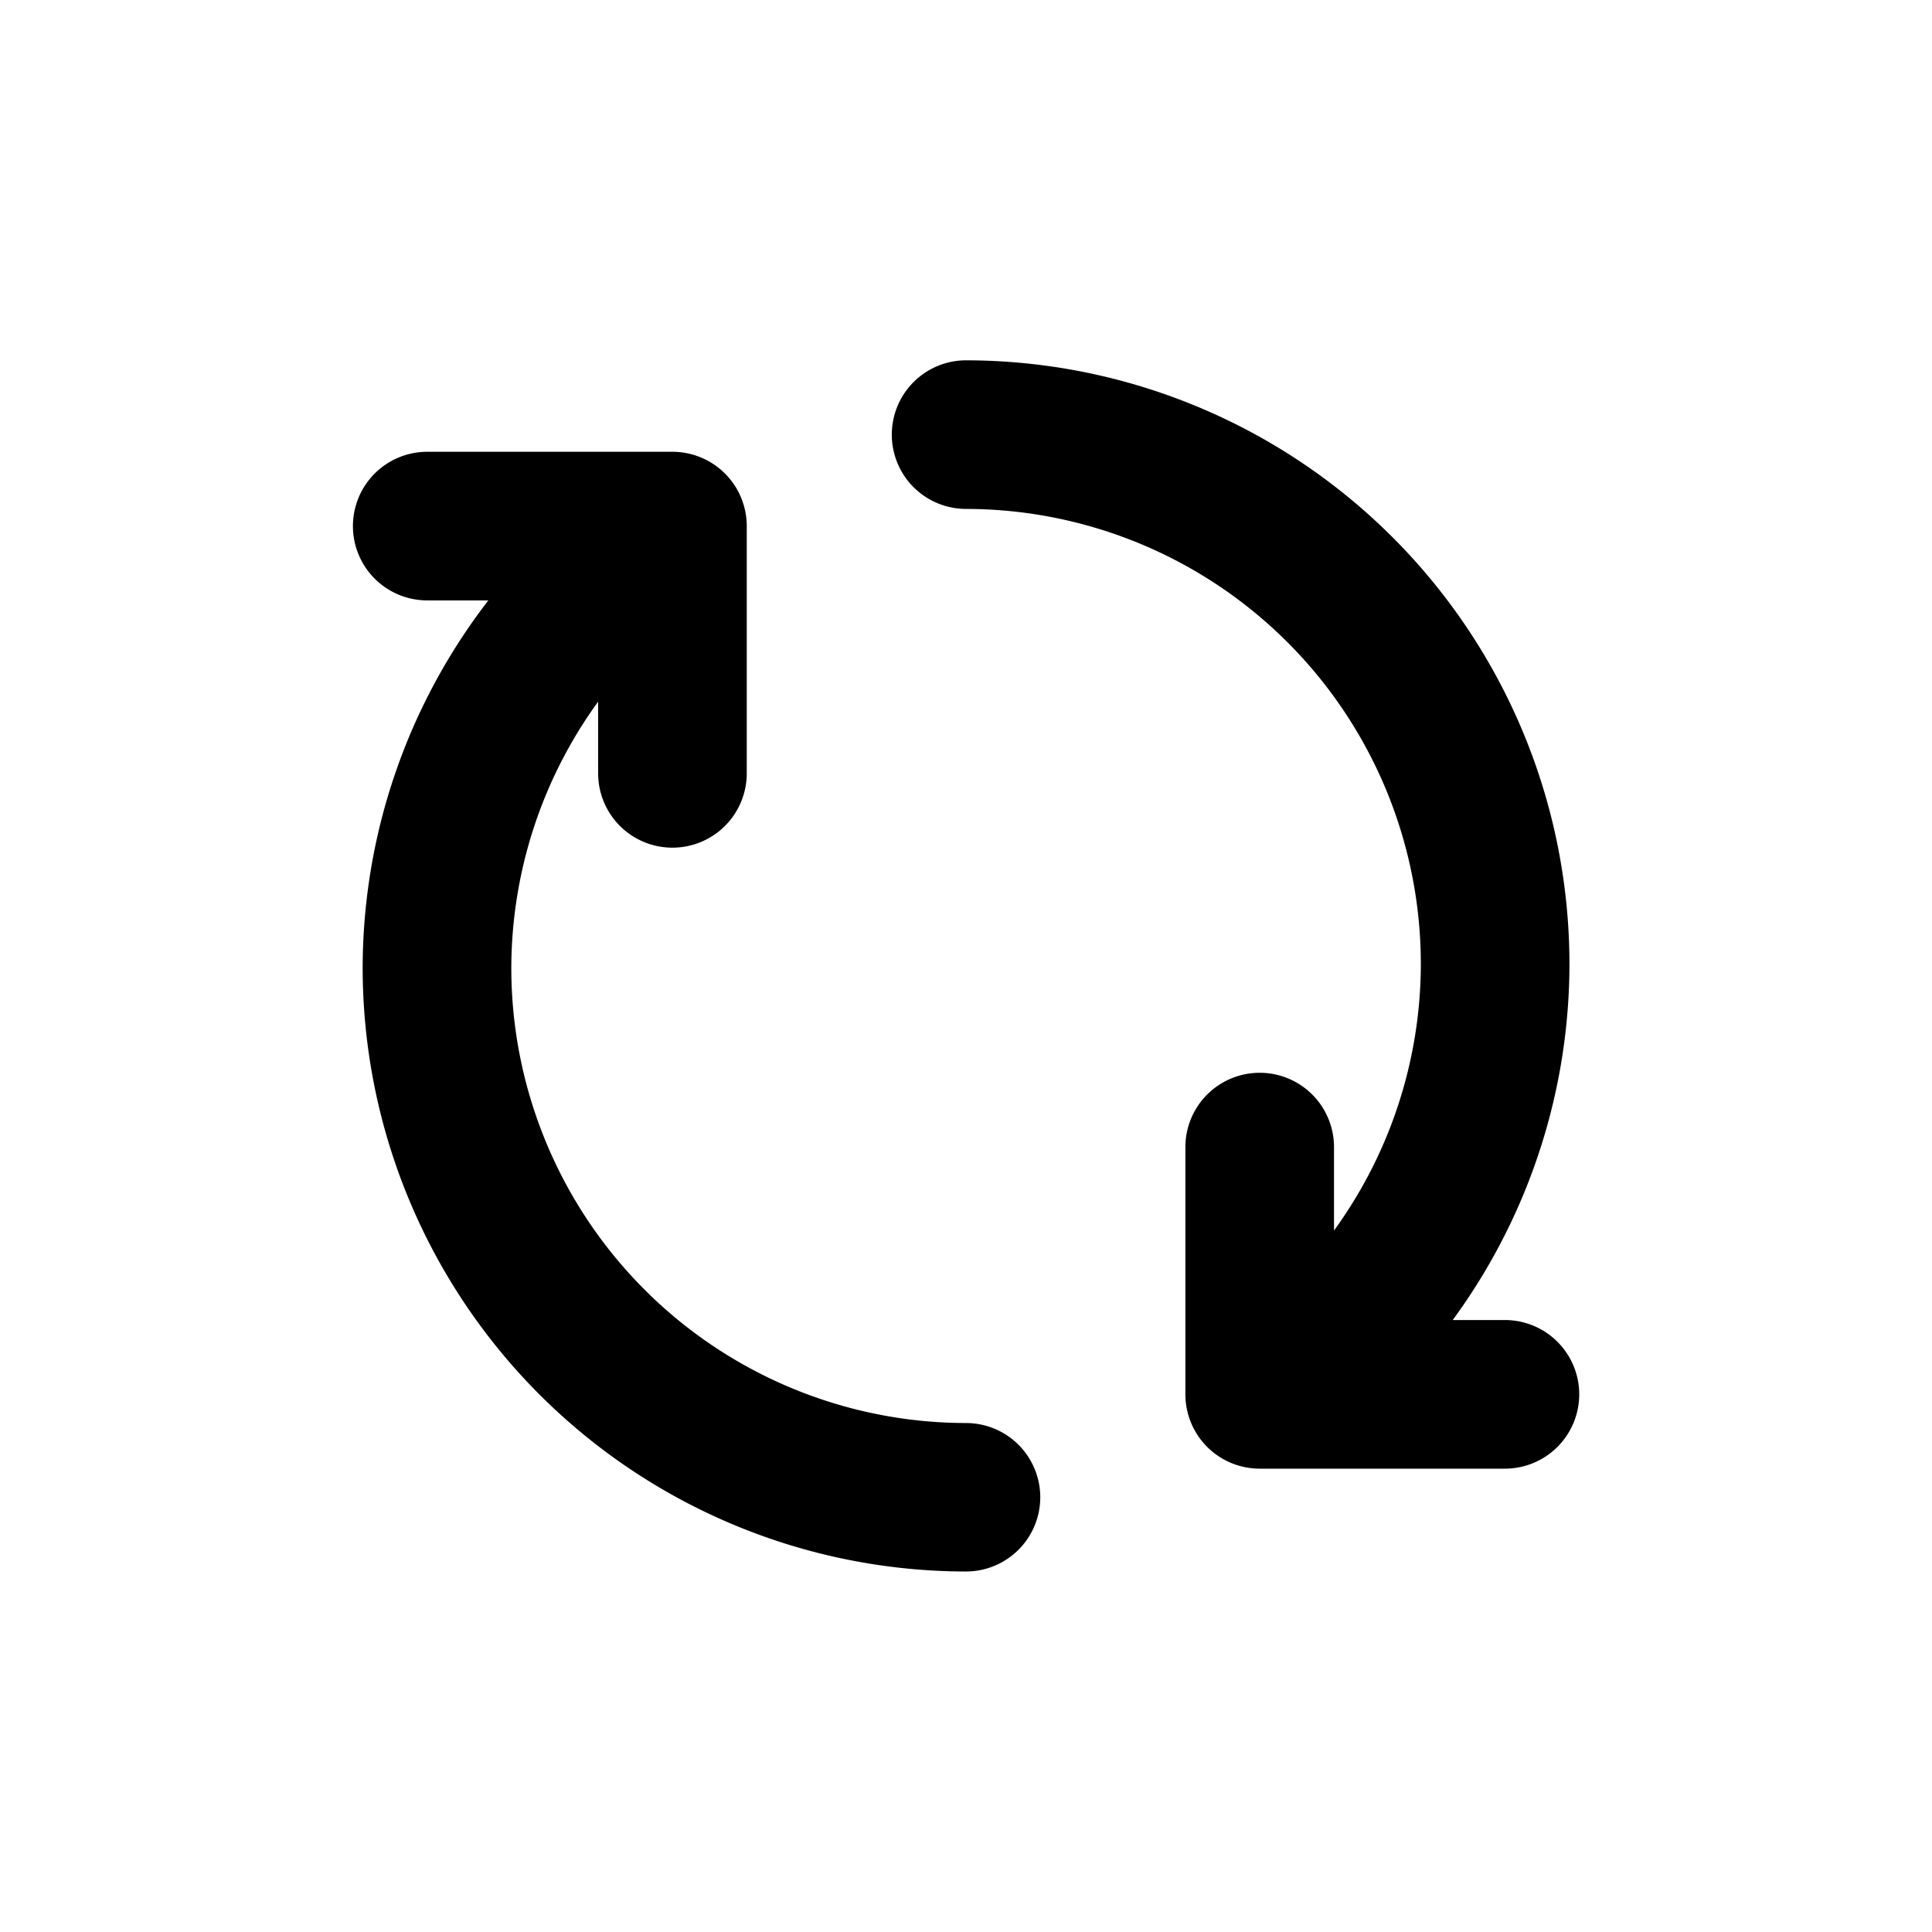 <svg t="1699687152326" class="icon" viewBox="0 0 1024 1024" version="1.1" xmlns="http://www.w3.org/2000/svg" p-id="7505" width="200" height="200"><path d="M797.538 699.648h-27.569a319.744 319.744 0 0 0 61.873-188.908A320.158 320.158 0 0 0 512.059 190.976a39.385 39.385 0 0 0-39.385 39.385 39.385 39.385 0 0 0 39.385 39.385 241.29 241.29 0 0 1 241.014 240.994 240.955 240.955 0 0 1-46.021 141.47v-44.229a39.385 39.385 0 0 0-39.385-39.385 39.385 39.385 0 0 0-39.385 39.385v131.052a39.385 39.385 0 0 0 39.385 39.385h129.969a39.385 39.385 0 0 0 39.385-39.385 39.385 39.385 0 0 0-39.483-39.385z" p-id="7506"></path><path d="M512 754.235a241.25 241.25 0 0 1-240.994-240.975 240.817 240.817 0 0 1 46.021-141.371v38.006a39.385 39.385 0 0 0 39.385 39.385 39.385 39.385 0 0 0 39.385-39.385V278.843a39.385 39.385 0 0 0-39.385-39.385h-129.969a39.385 39.385 0 0 0-39.385 39.385 39.385 39.385 0 0 0 39.385 39.385h32.394a319.37 319.37 0 0 0-66.619 194.954 320.118 320.118 0 0 0 319.764 319.744 39.385 39.385 0 0 0 39.385-39.385A39.385 39.385 0 0 0 512 754.235z" p-id="7507"></path></svg>
